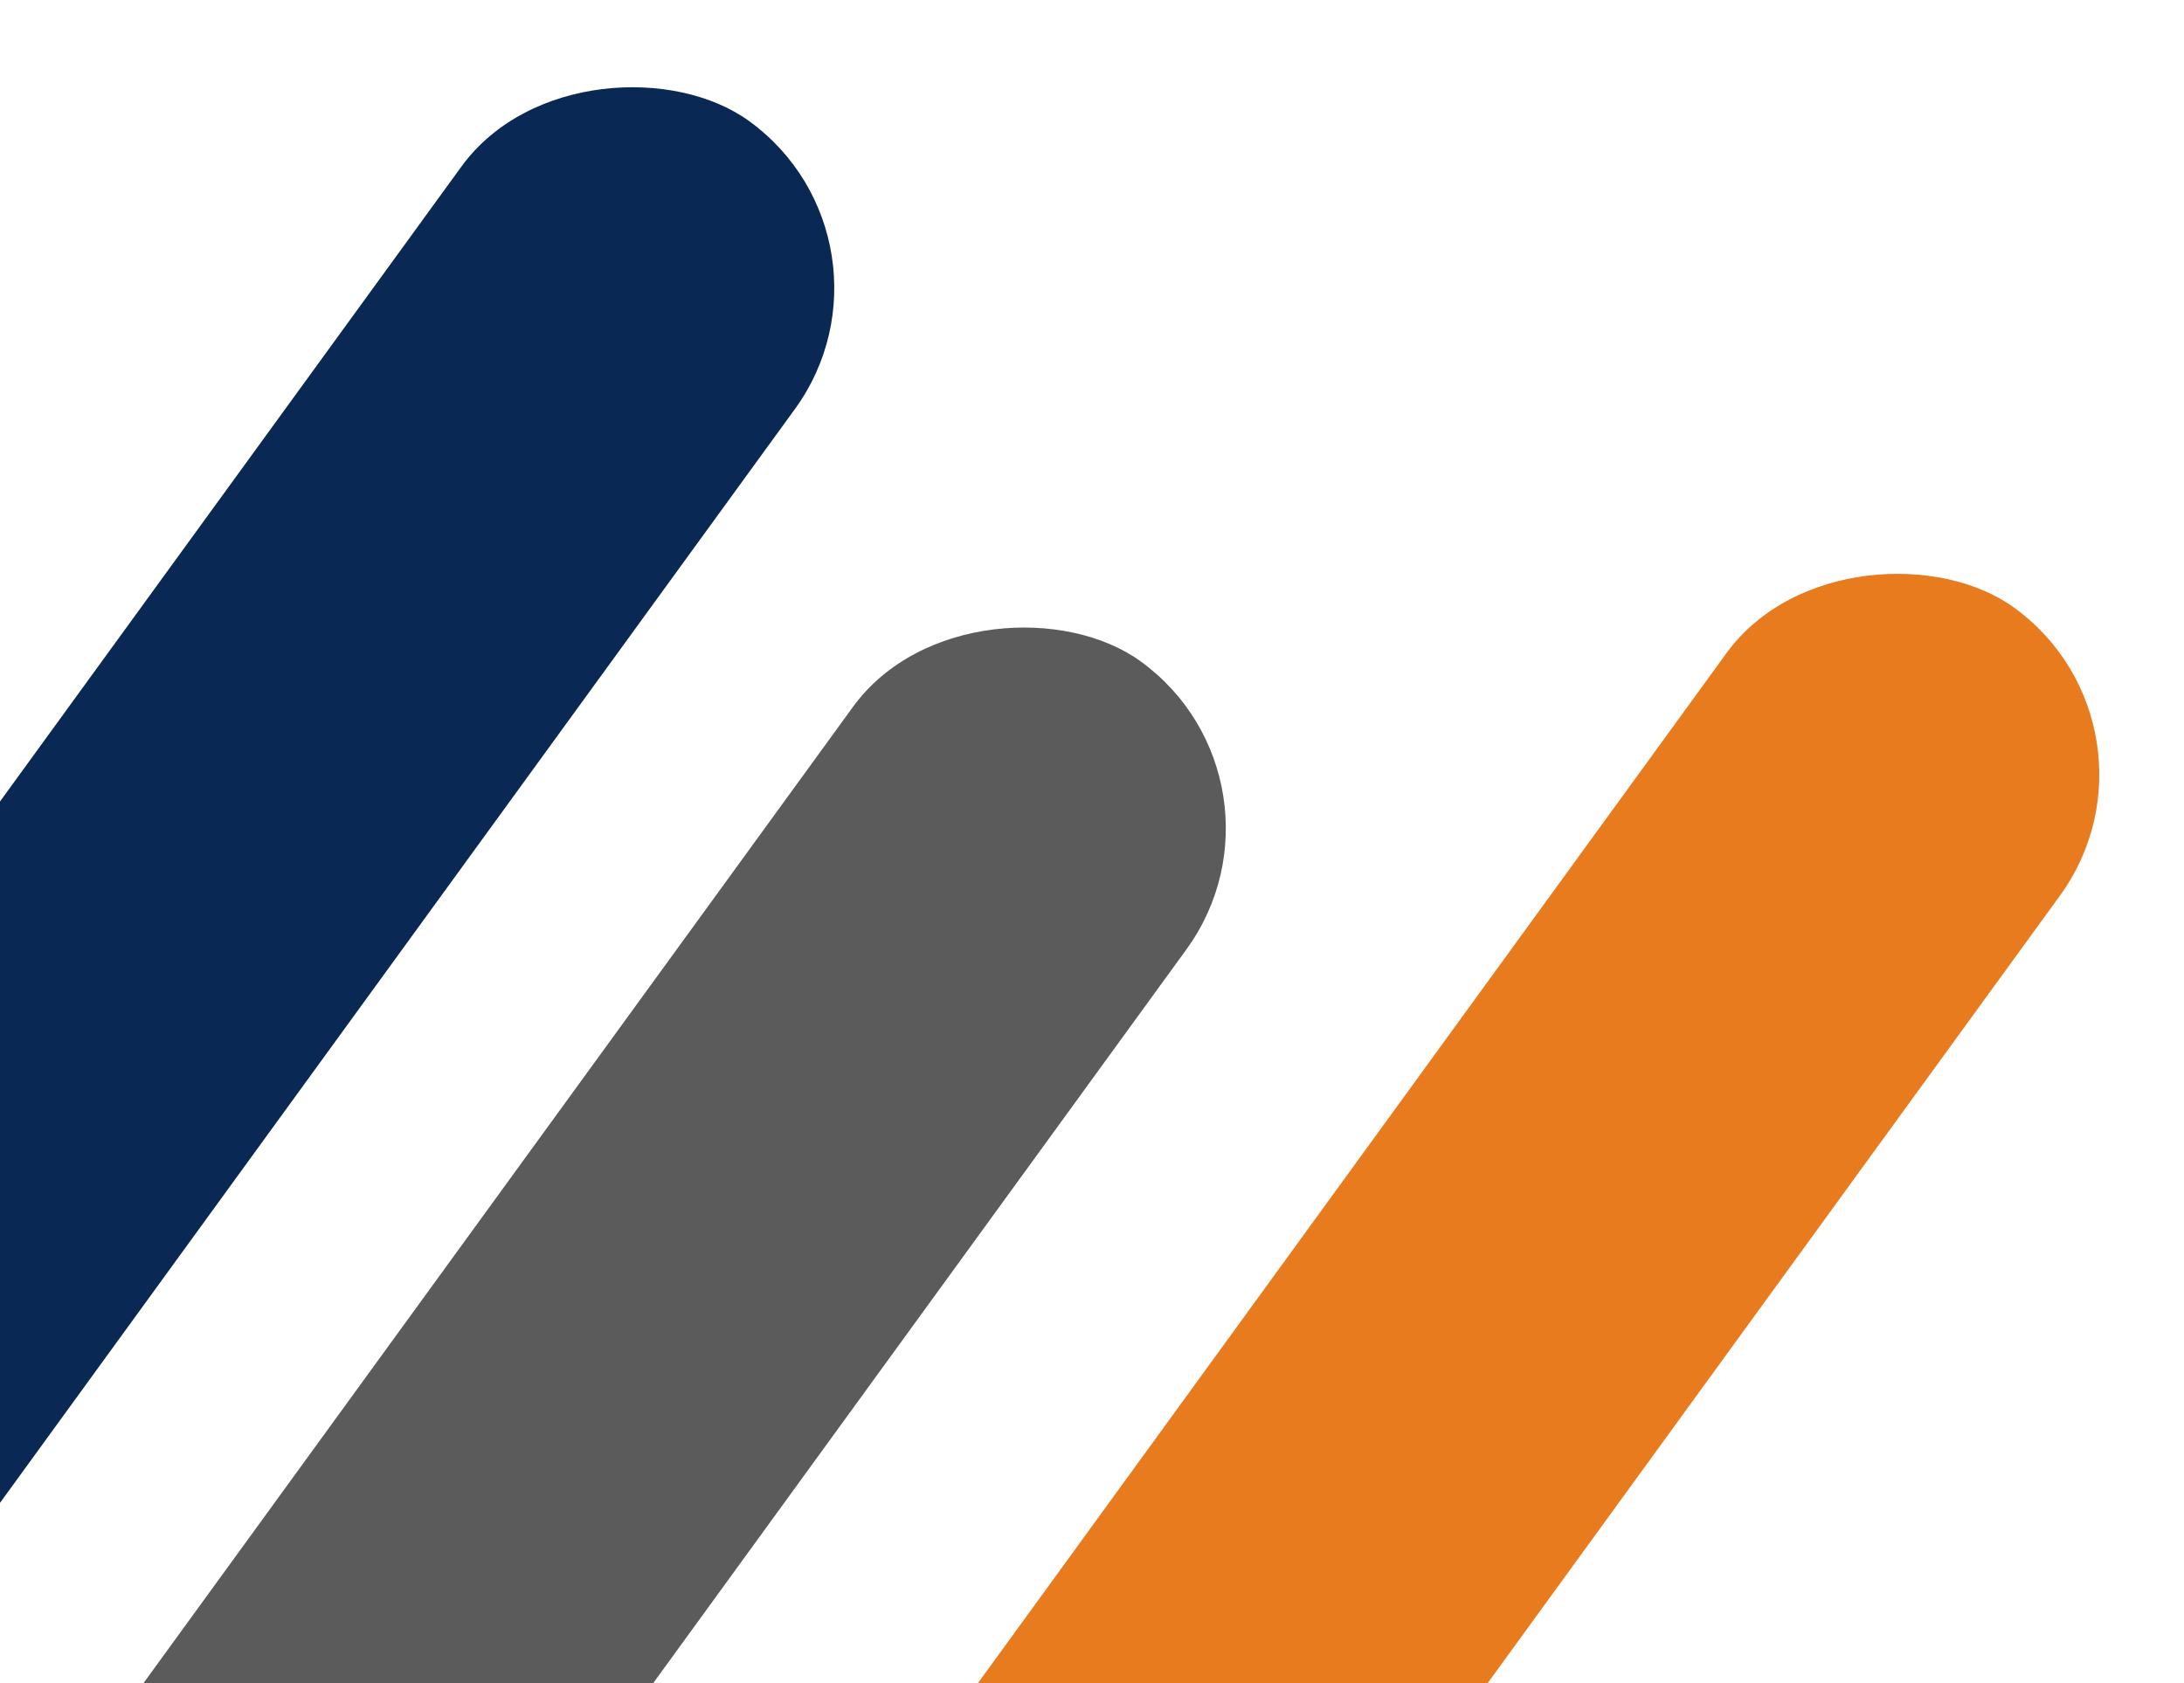 <svg width="358" height="276" viewBox="0 0 358 276" fill="none" xmlns="http://www.w3.org/2000/svg">
<rect x="-141.467" y="503.053" width="512.306" height="67.596" rx="33.798" transform="rotate(-54 -141.467 503.053)" fill="#5B5B5B"/>
<rect x="-64.677" y="585.625" width="625.255" height="67.596" rx="33.798" transform="rotate(-54 -64.677 585.625)" fill="#E87B1E"/>
<rect x="-205.65" y="414.465" width="512.306" height="67.596" rx="33.798" transform="rotate(-54 -205.65 414.465)" fill="#092853"/>
</svg>
